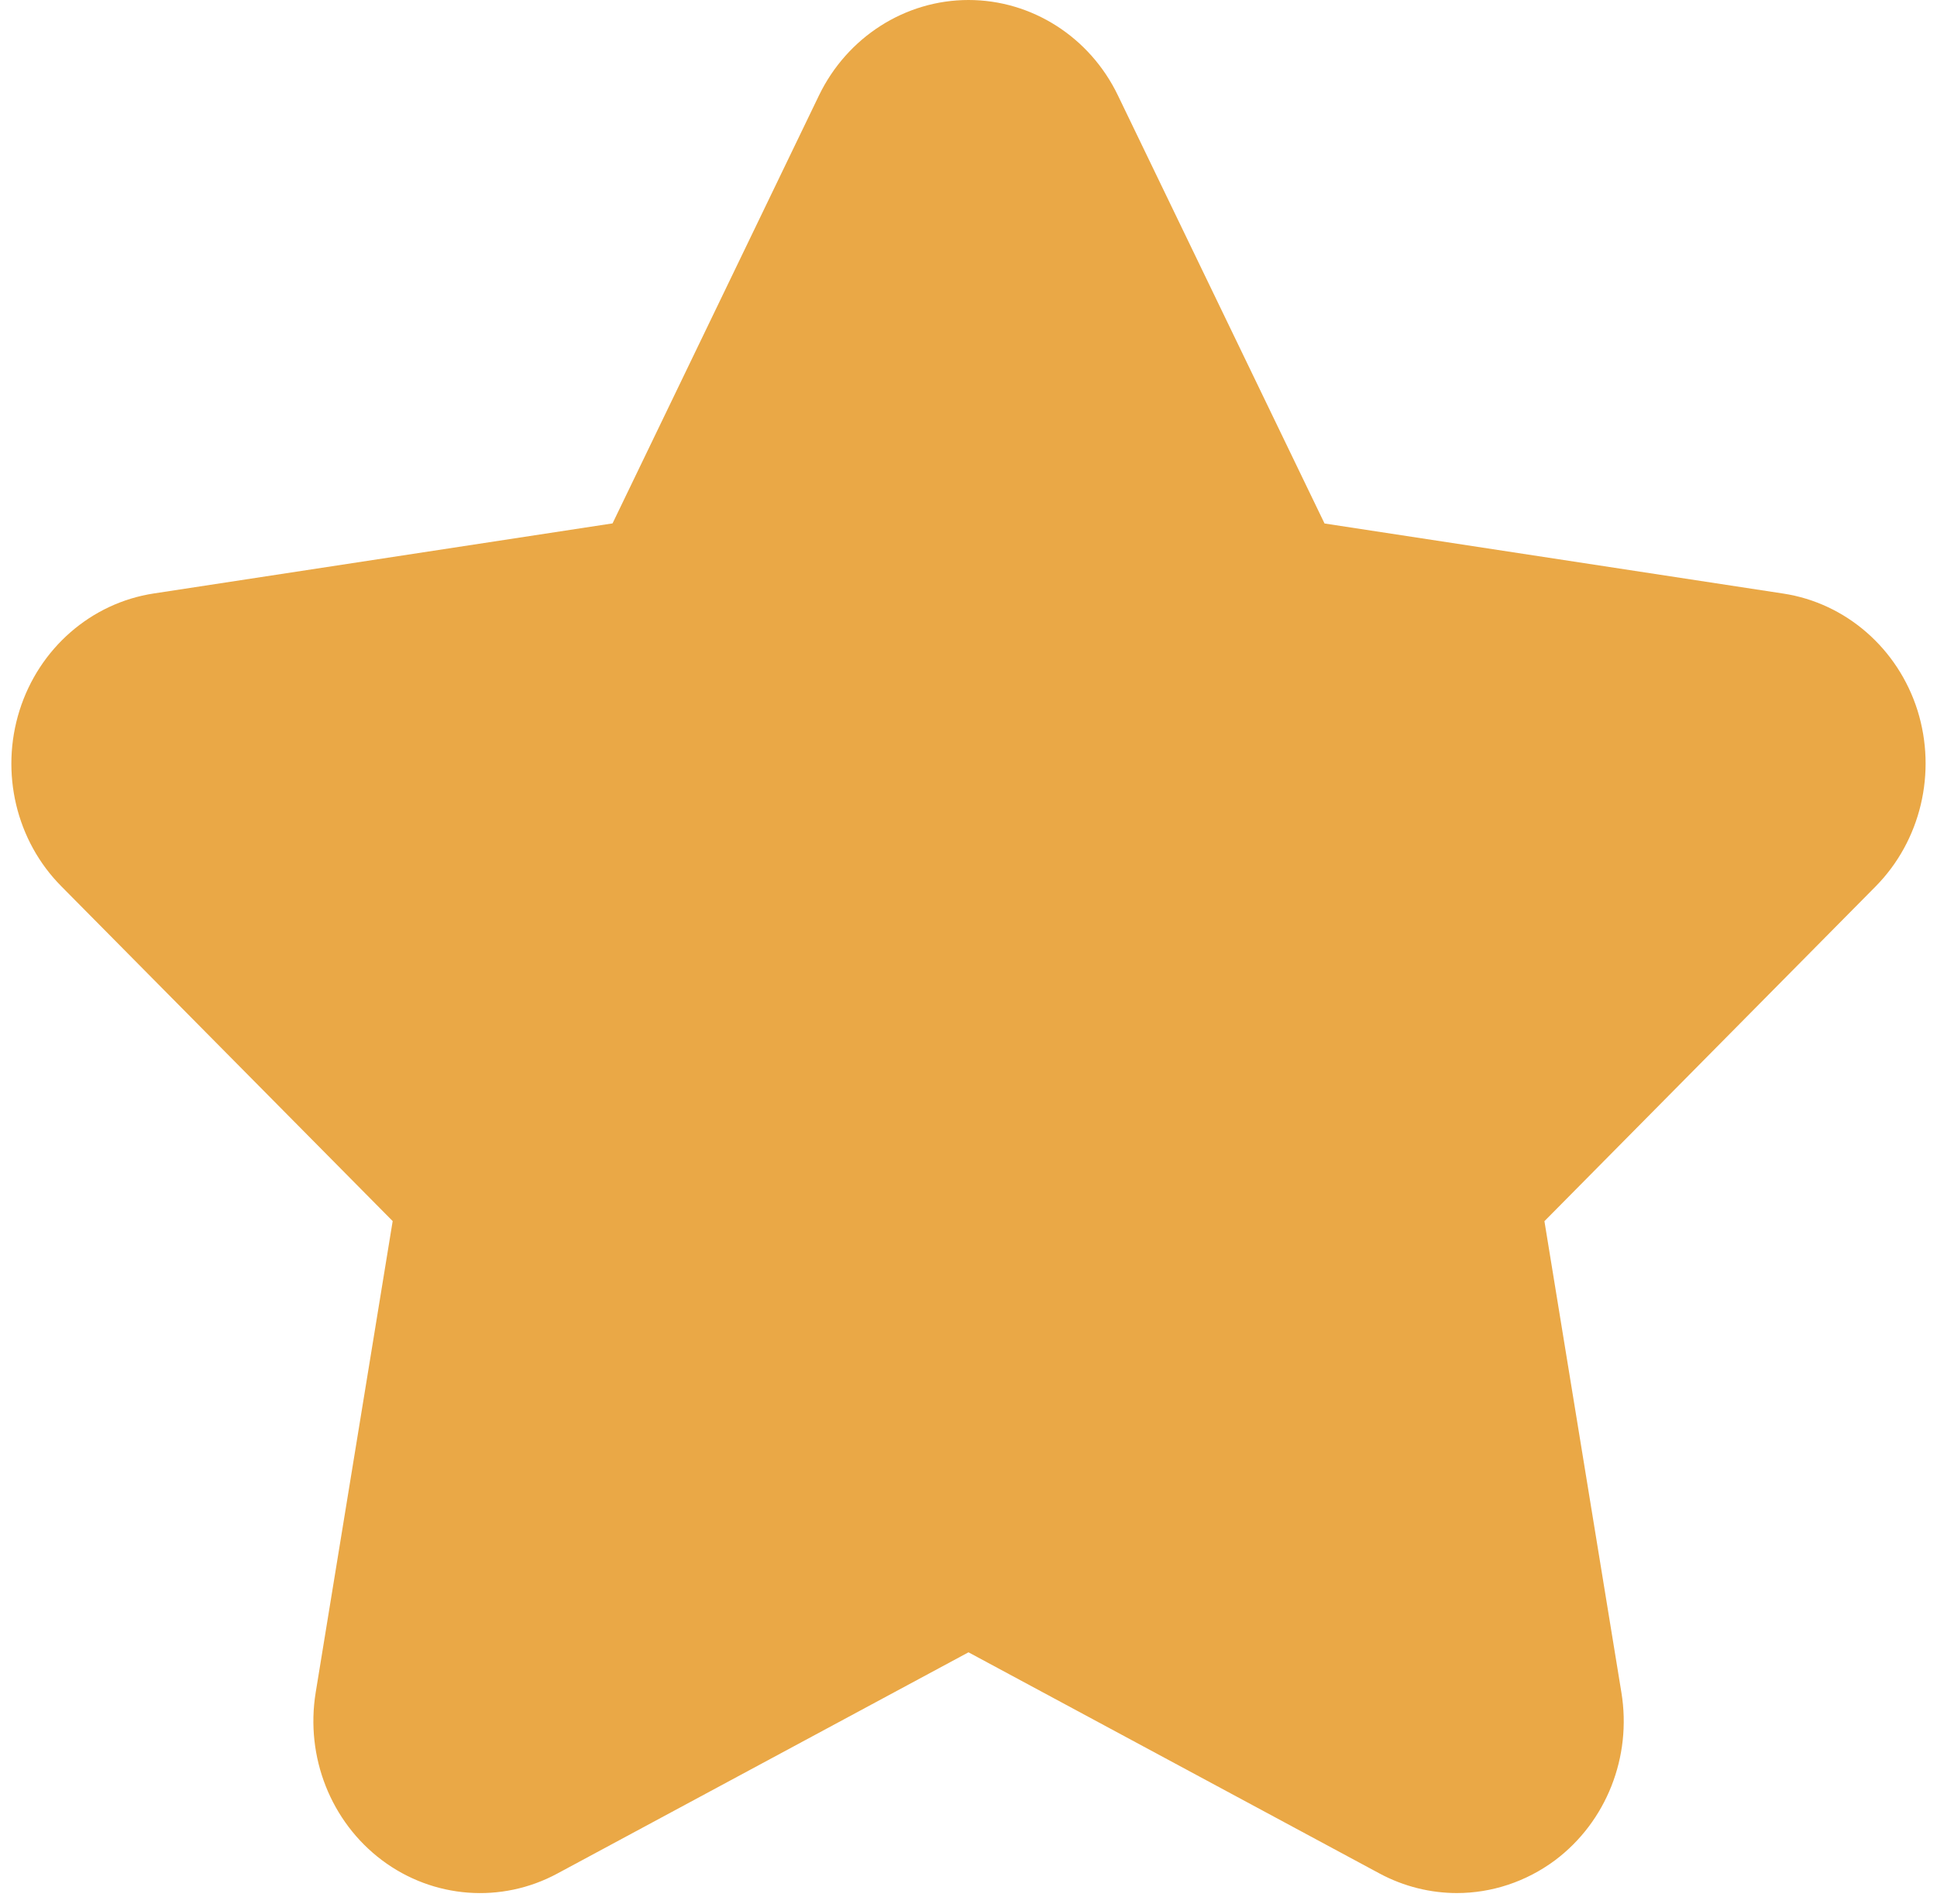 <svg xmlns="http://www.w3.org/2000/svg" width="19.732" height="19.398" viewBox="0 0 19.732 19.398">
  <path fill="#eaa846" fill-rule="evenodd" d="M4 12.443l-.784 4.802c-.107.657.154 1.318.676 1.71.522.391 1.216.443 1.786.135l4.188-2.254 4.188 2.254c.248.133.519.199.788.199.352 0 .703-.114.999-.334.522-.392.784-1.053.676-1.71l-.784-4.802 3.373-3.41c.461-.466.625-1.161.428-1.793-.199-.632-.73-1.095-1.368-1.192l-4.673-.714L11.388.972C11.102.377 10.511 0 9.866 0c-.644 0-1.235.377-1.523.972l-2.103 4.361-4.673.714c-.639.097-1.169.56-1.368 1.192C0 7.872.164 8.568.626 9.032l3.374 3.41z"/>
</svg>
